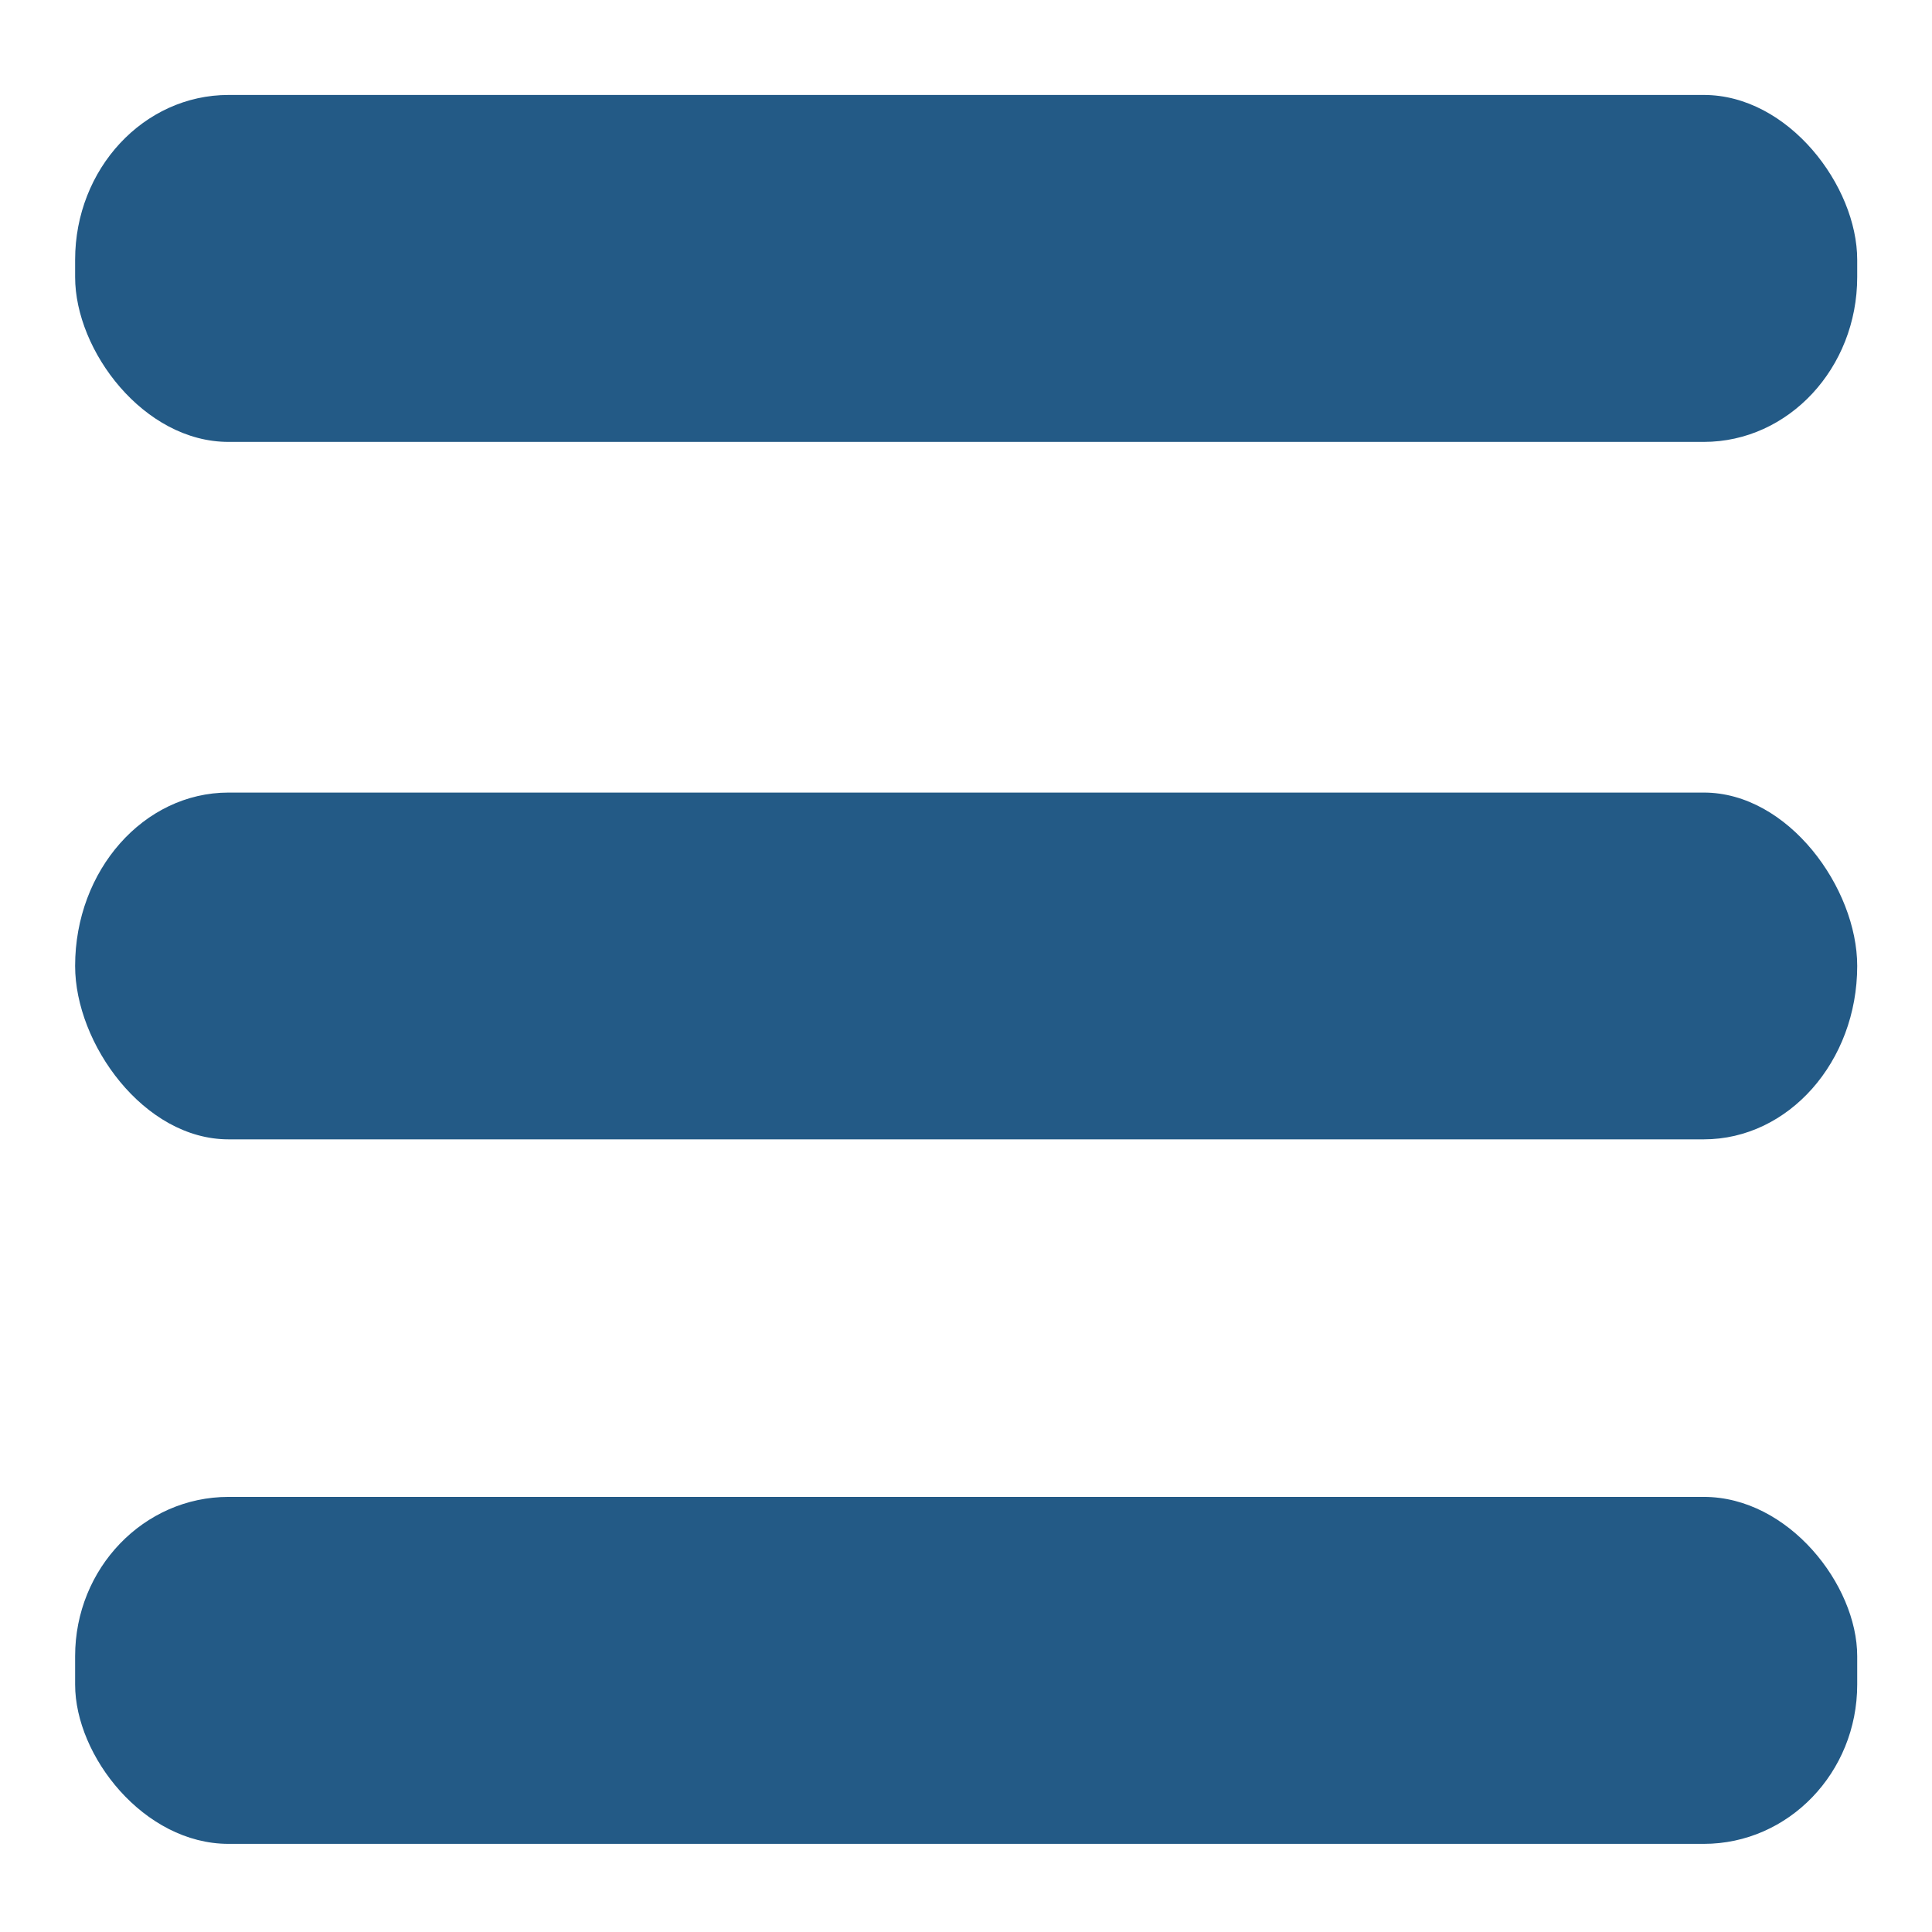 <svg id="eqfUNhXG3cj1" xmlns="http://www.w3.org/2000/svg" xmlns:xlink="http://www.w3.org/1999/xlink" viewBox="0 0 300 300" shape-rendering="geometricPrecision" text-rendering="geometricPrecision" style="background-color:transparent"><rect width="186.47" height="33.777" rx="16.05" ry="16.05" transform="matrix(1.484 0 0 1.595 11.665 14.744)" fill="#235a86" stroke-width="0"/><rect width="186.47" height="32.09" rx="16.05" ry="16.05" transform="matrix(1.484 0 0 1.678 11.665 123.07)" fill="#235a86" stroke-width="0"/><rect width="186.47" height="34.962" rx="16.05" ry="16.05" transform="matrix(1.484 0 0 1.541 11.665 232.437)" fill="#235a86" stroke-width="0"/></svg>
